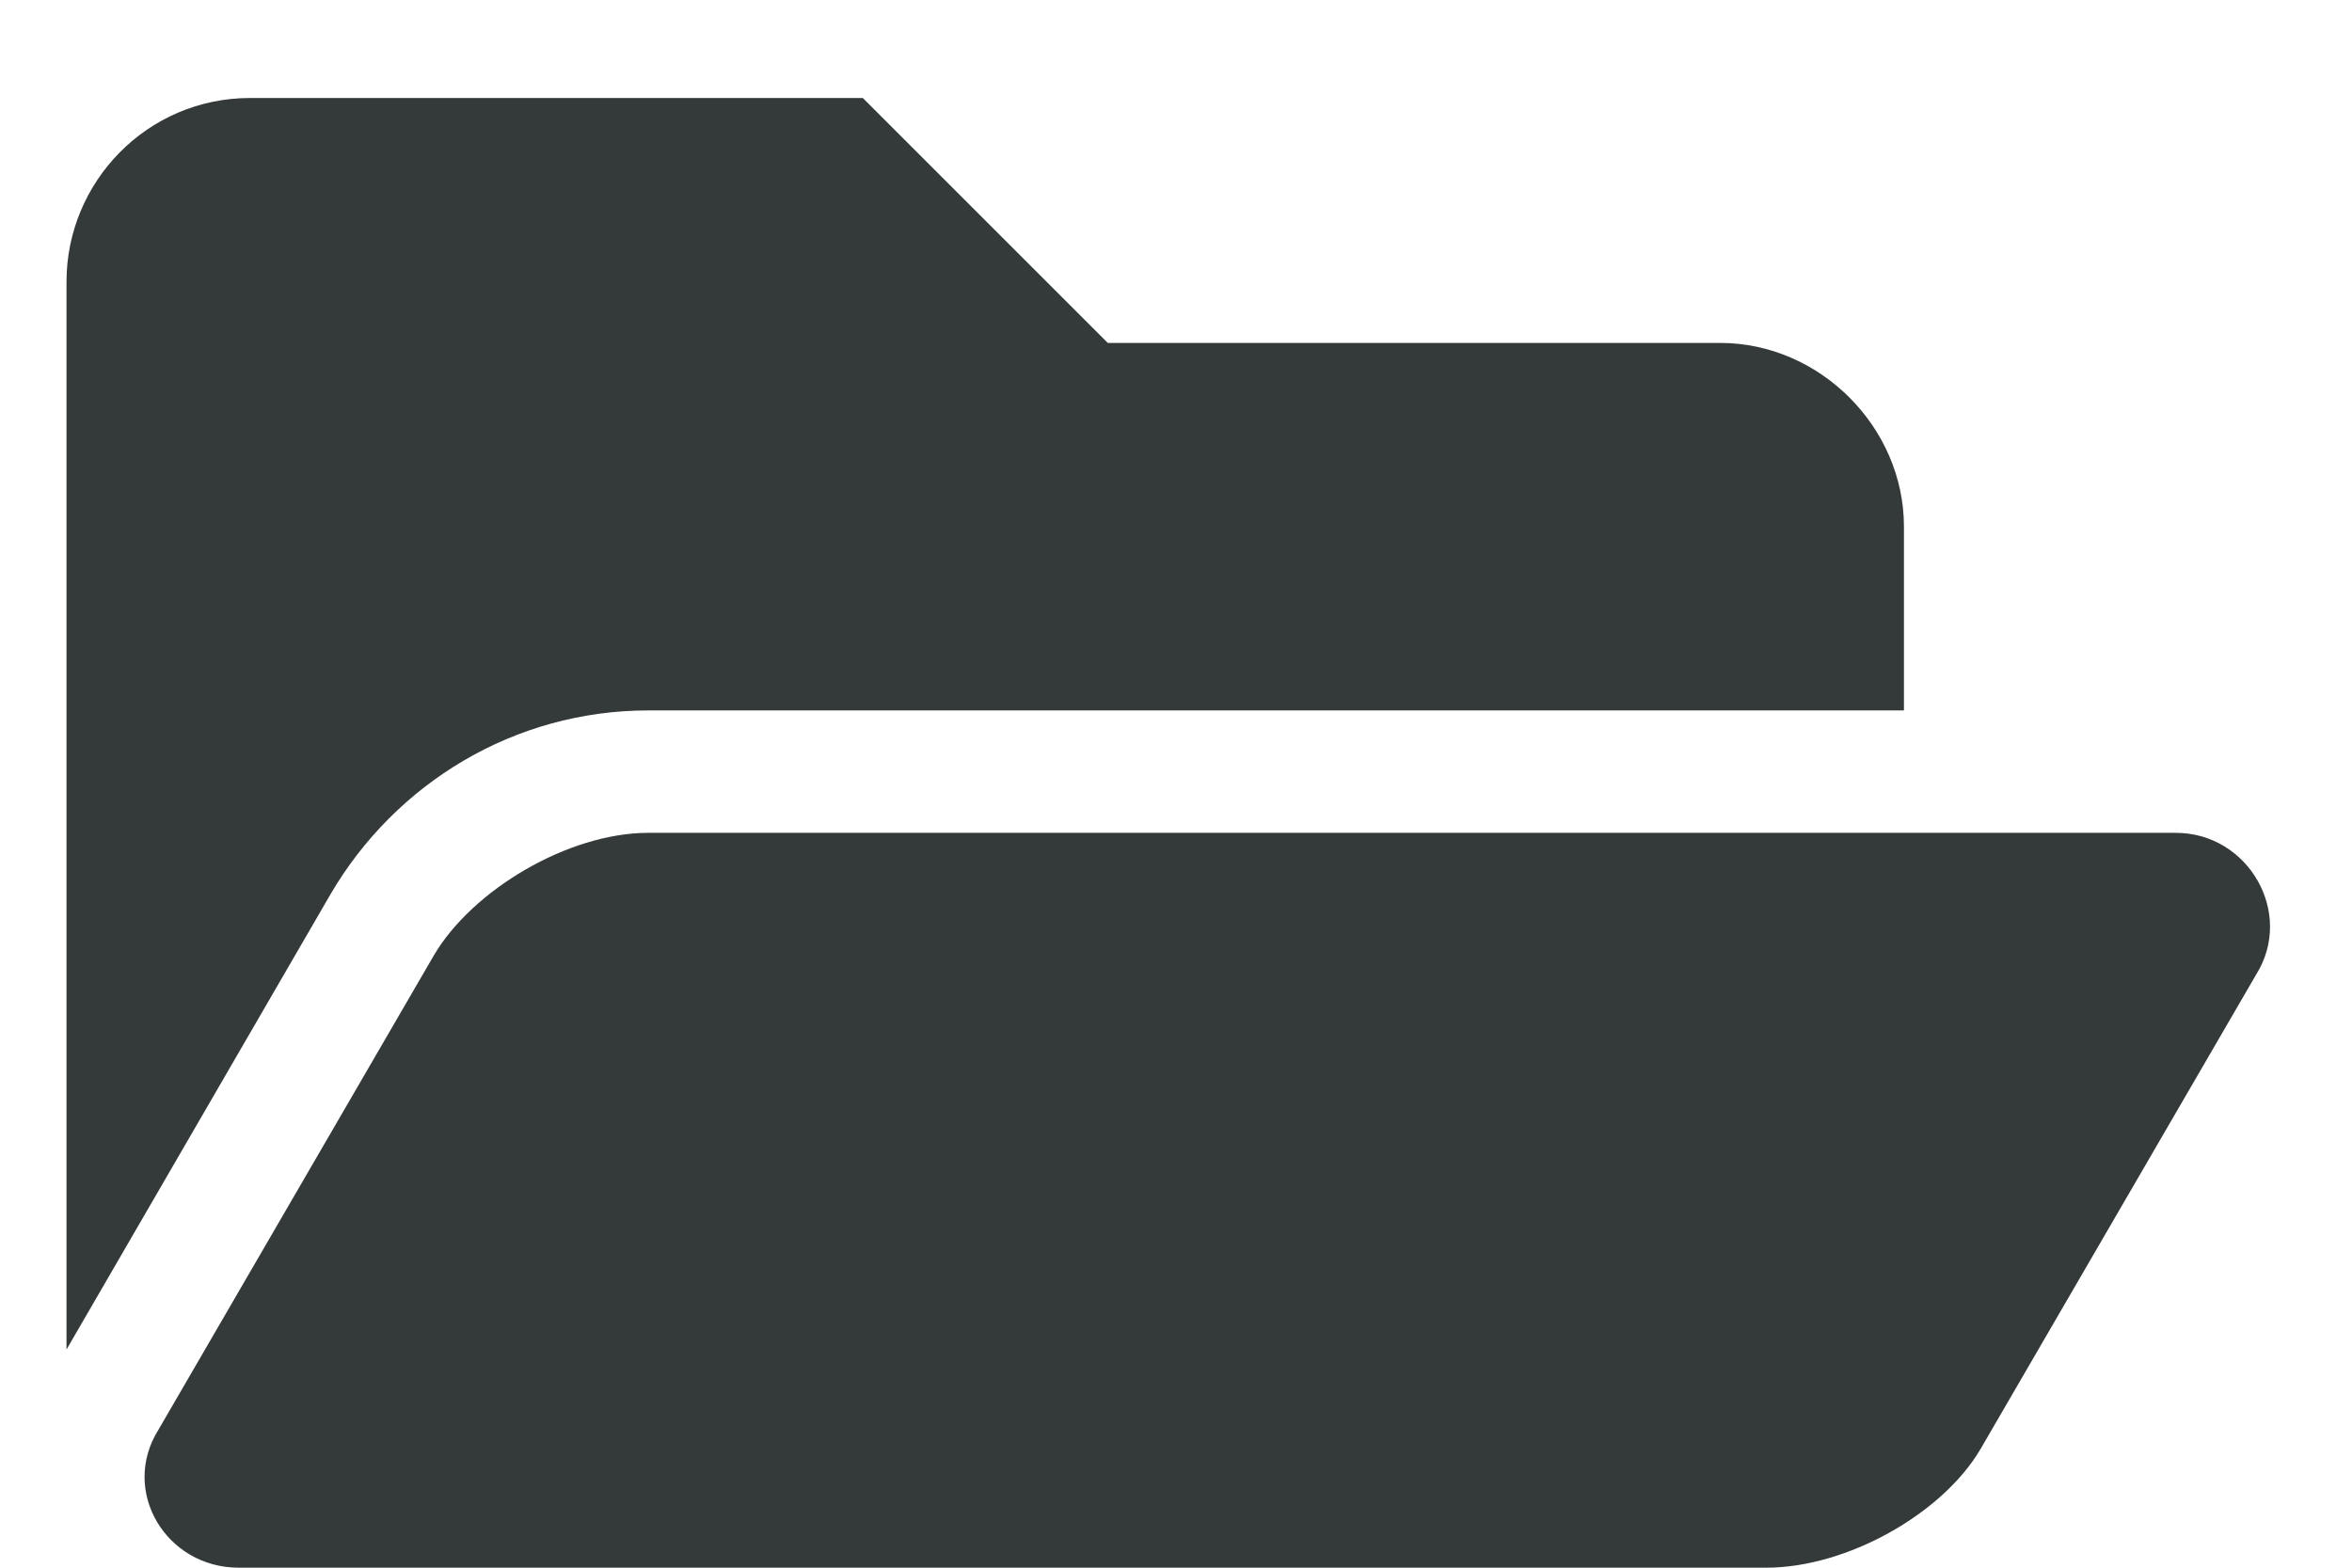 <svg width="18" height="12" viewBox="0 0 18 12" fill="none" xmlns="http://www.w3.org/2000/svg">
<path d="M17.267 7.459C17.56 6.99 17.208 6.375 16.651 6.375H4.962C4.347 6.375 3.614 6.814 3.321 7.312L1.212 10.945C0.919 11.414 1.271 12 1.827 12H13.517C14.132 12 14.864 11.59 15.157 11.092L17.267 7.459ZM4.962 5.438H14.571V4.031C14.571 3.27 13.927 2.625 13.165 2.625H8.478L6.603 0.75H1.915C1.124 0.75 0.509 1.395 0.509 2.156V10.33L2.53 6.844C3.028 5.994 3.937 5.438 4.962 5.438Z" fill="#343A3A"/>
</svg>
